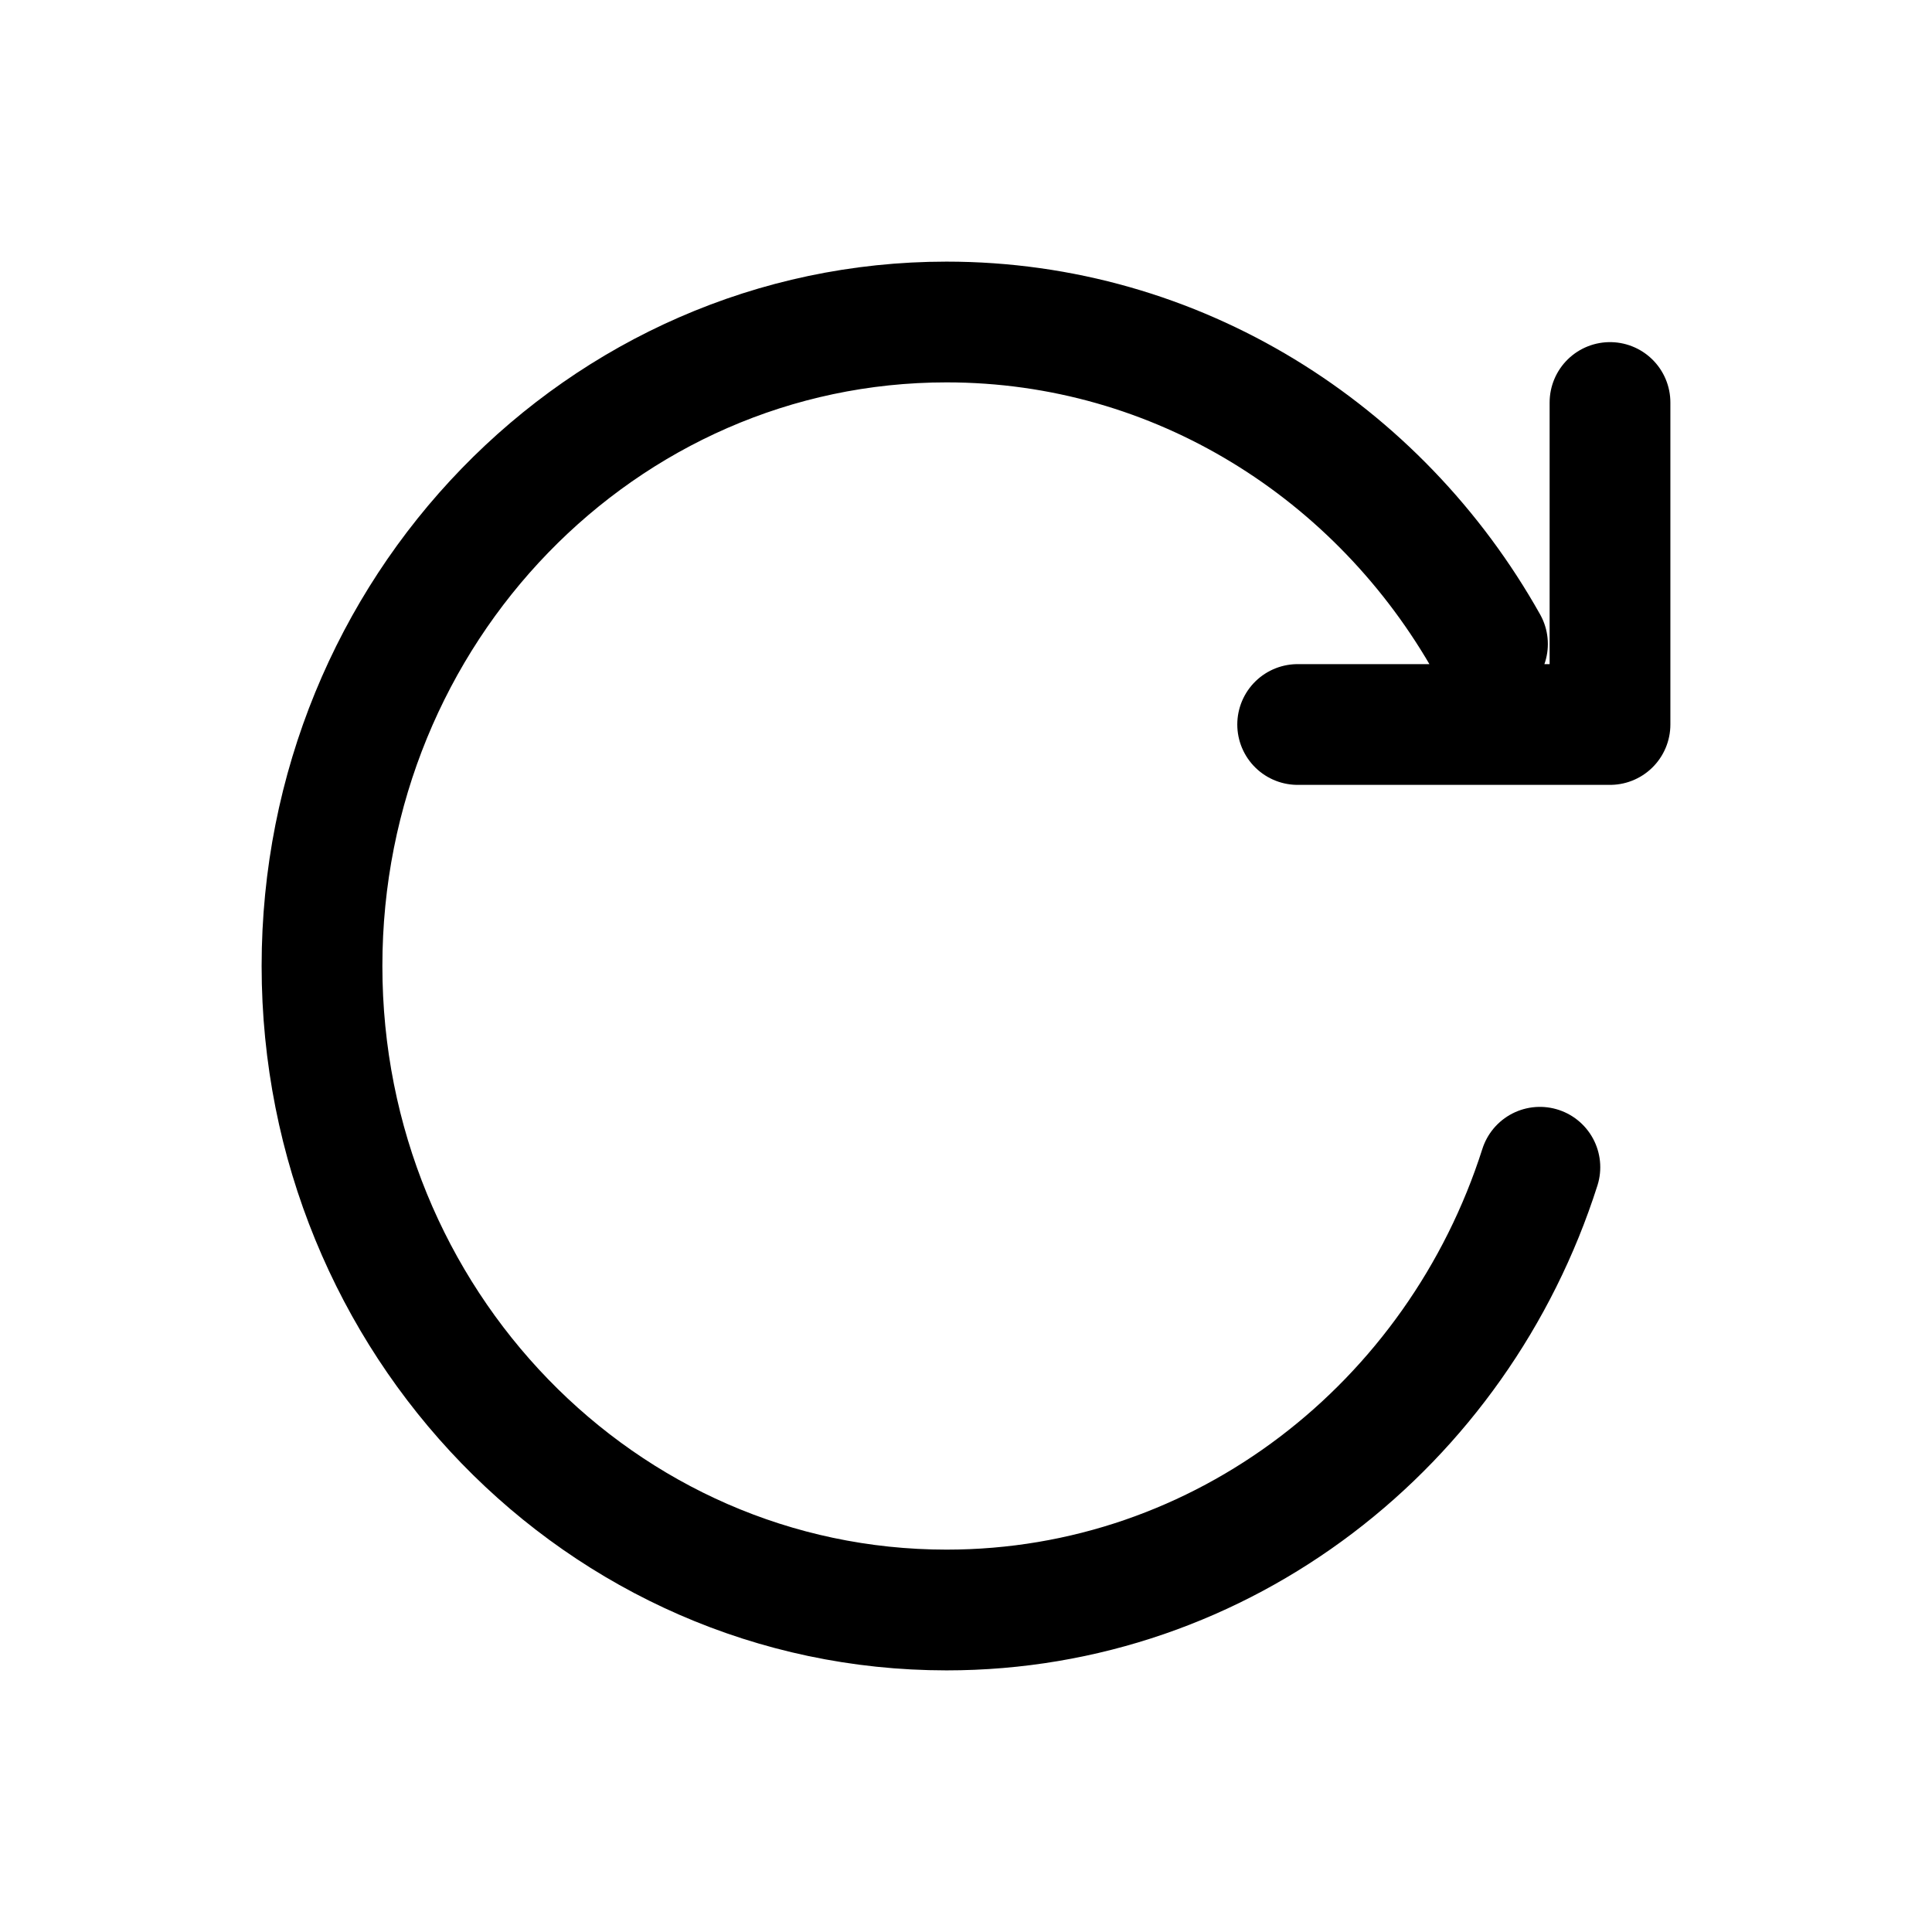 <svg xmlns="http://www.w3.org/2000/svg" fill="none" viewBox="0 0 24 24" stroke-width="1.5" stroke="currentColor" aria-hidden="true" data-slot="icon">
  <path stroke-linecap="round" stroke-linejoin="round" d="M19.129 14.5c-1.018 3.194-3.934 5.5-7.371 5.5C7.473 20 4 16.418 4 12s3.473-8 7.758-8c2.871 0 5.378 1.609 6.72 4M16.12 9H20V5"/>
</svg>

